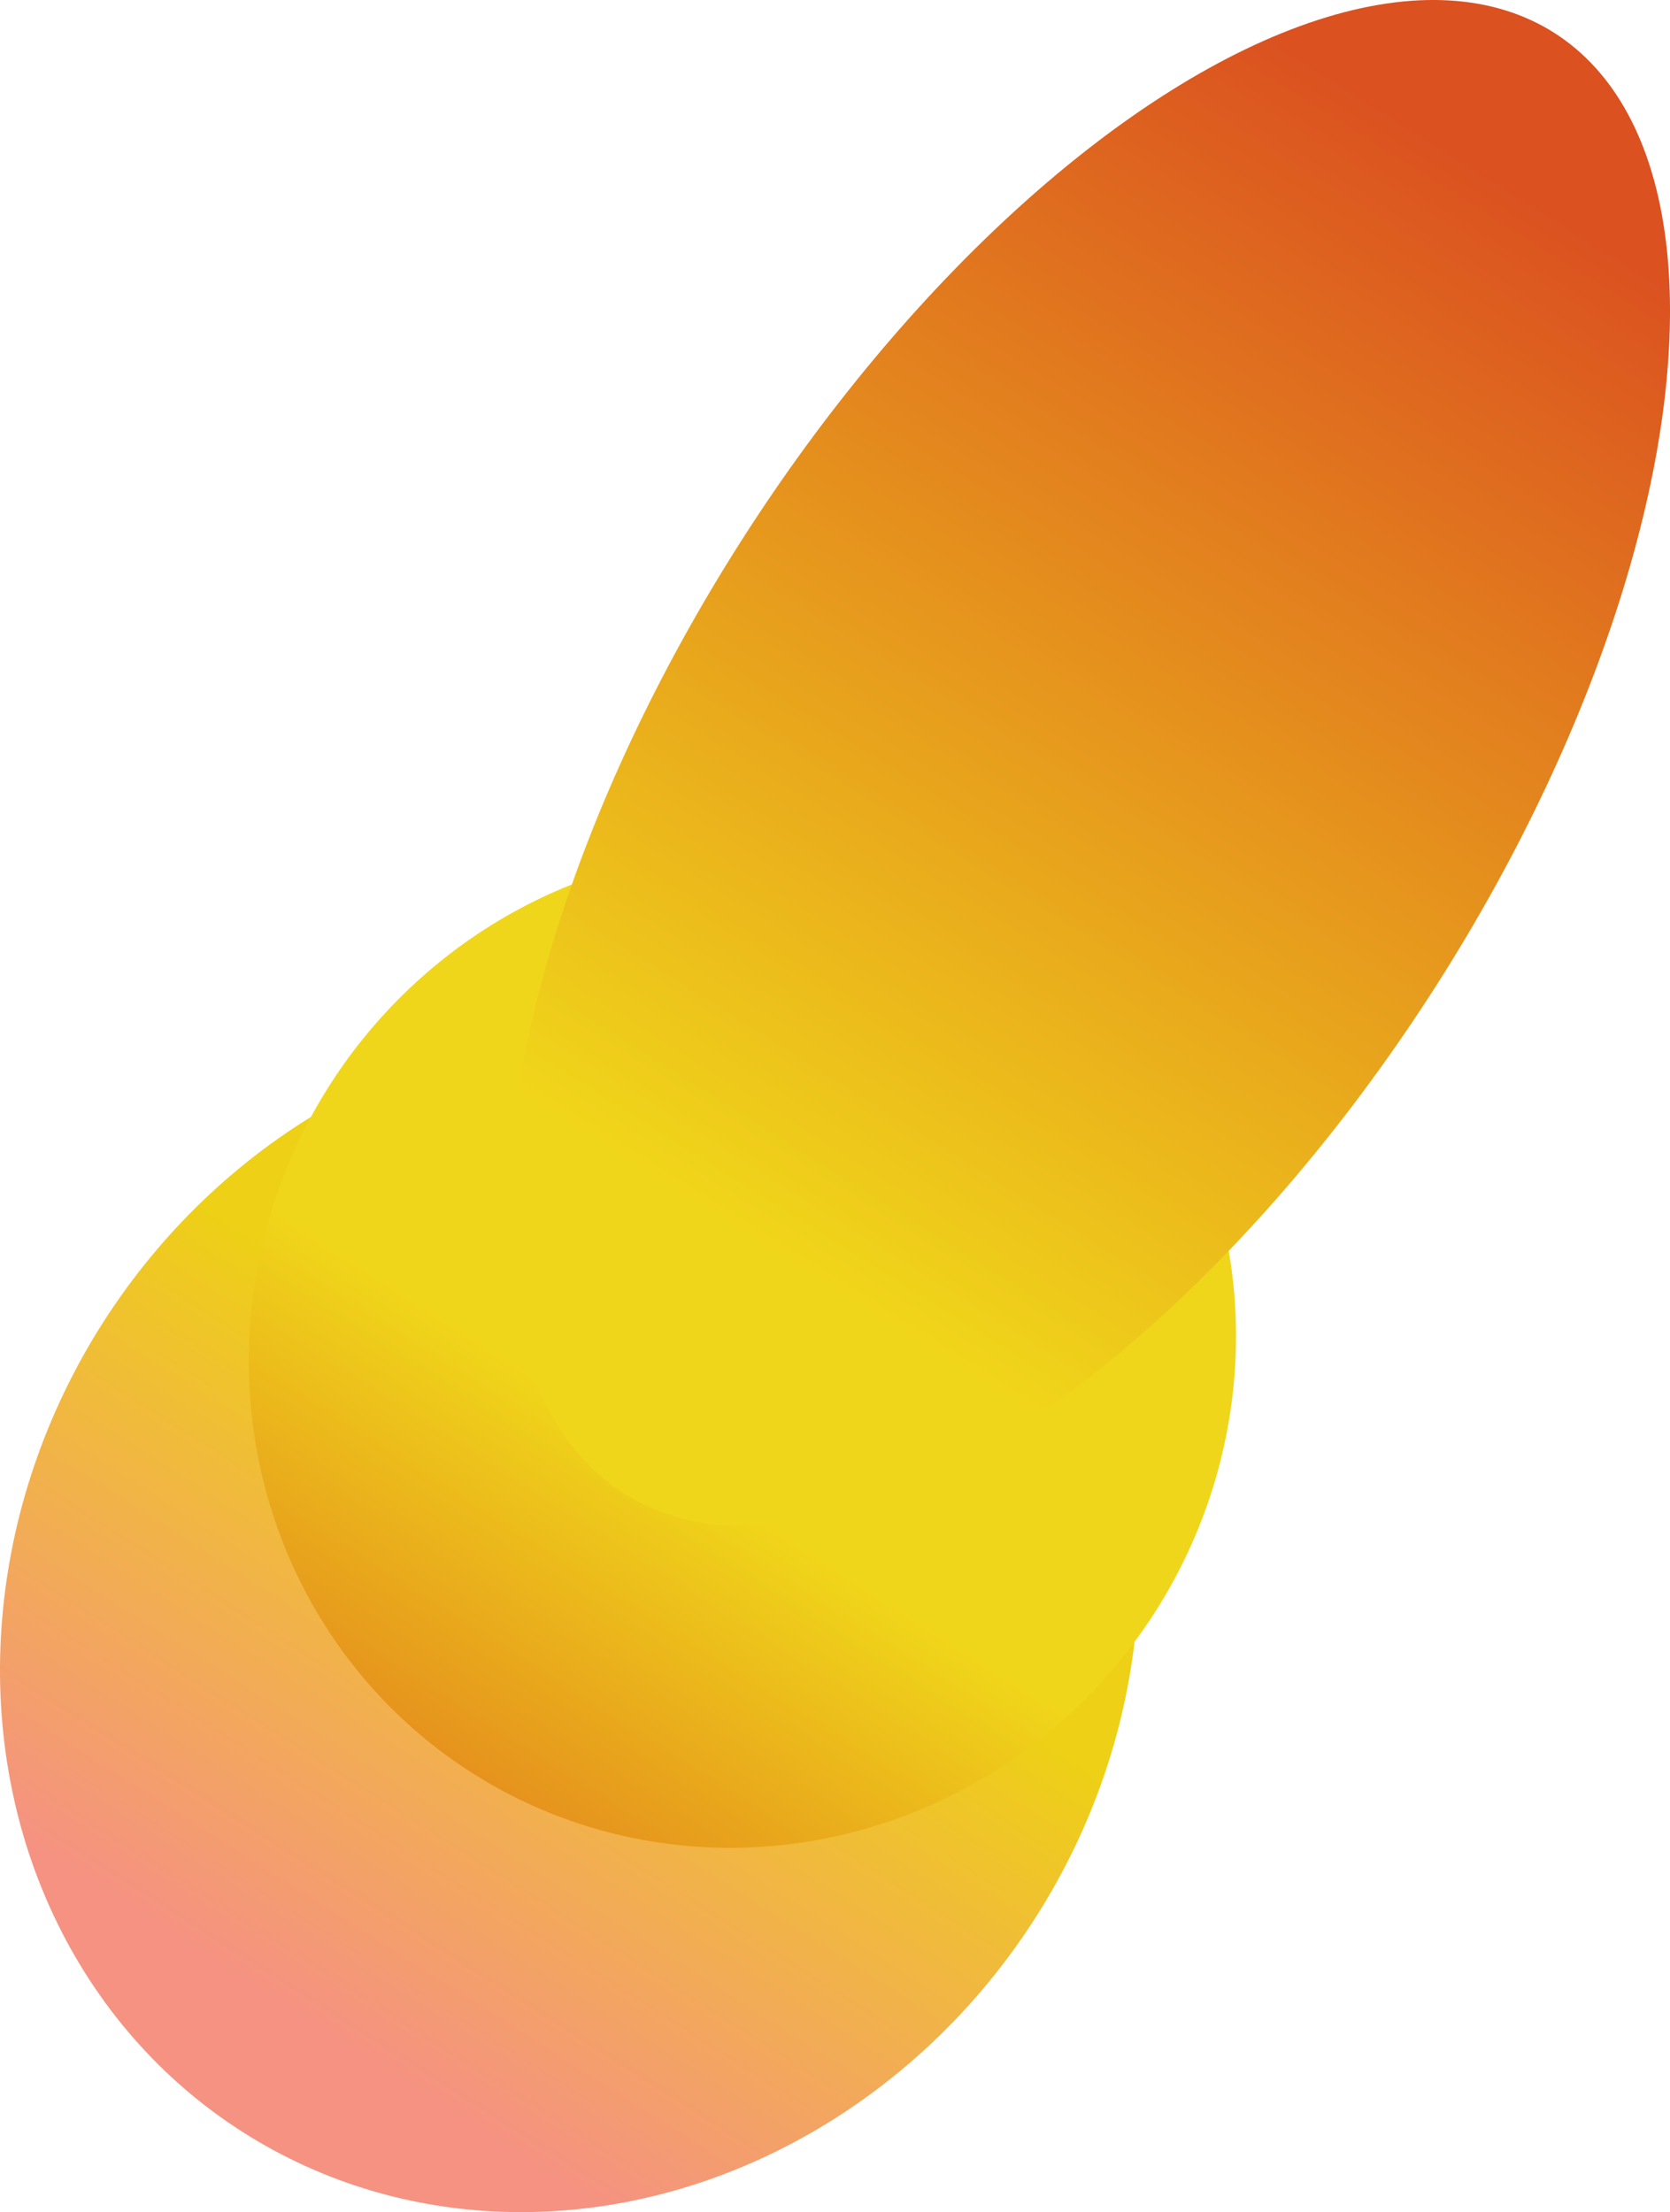 <?xml version="1.0" encoding="UTF-8"?>
<!-- Created with Inkscape (http://www.inkscape.org/) -->
<svg width="65.744mm" height="87.103mm" version="1.1" viewBox="0 0 65.744 87.103" xmlns="http://www.w3.org/2000/svg" xmlns:xlink="http://www.w3.org/1999/xlink">
 <defs>
  <linearGradient id="linearGradient27394">
   <stop stop-color="#db5120" offset="0"/>
   <stop stop-color="#f0d61a" offset="1"/>
  </linearGradient>
  <linearGradient id="linearGradient27396" x1="72.465" x2="72.822" y1="15.707" y2="67.111" gradientUnits="userSpaceOnUse" xlink:href="#linearGradient27394"/>
  <linearGradient id="linearGradient55912" x1="72.822" x2="72.822" y1="104.95" y2="76.035" gradientUnits="userSpaceOnUse" xlink:href="#linearGradient27394"/>
  <linearGradient id="linearGradient56094" x1="74.607" x2="74.607" y1="102.45" y2="77.463" gradientUnits="userSpaceOnUse">
   <stop stop-color="#f59282" offset="0"/>
   <stop stop-color="#eed016" offset="1"/>
  </linearGradient>
 </defs>
 <g transform="translate(-16.723 -9.432)">
  <g transform="rotate(32.517 74.2 18.787)" stroke-width=".265">
   <ellipse cx="73.893" cy="83.531" rx="21.775" ry="23.917" fill="url(#linearGradient56094)"/>
   <ellipse cx="73.893" cy="70.859" rx="19.276" ry="19.812" fill="url(#linearGradient55912)"/>
   <ellipse cx="73.001" cy="44.086" rx="16.242" ry="34.091" fill="url(#linearGradient27396)"/>
  </g>
 </g>
</svg>
